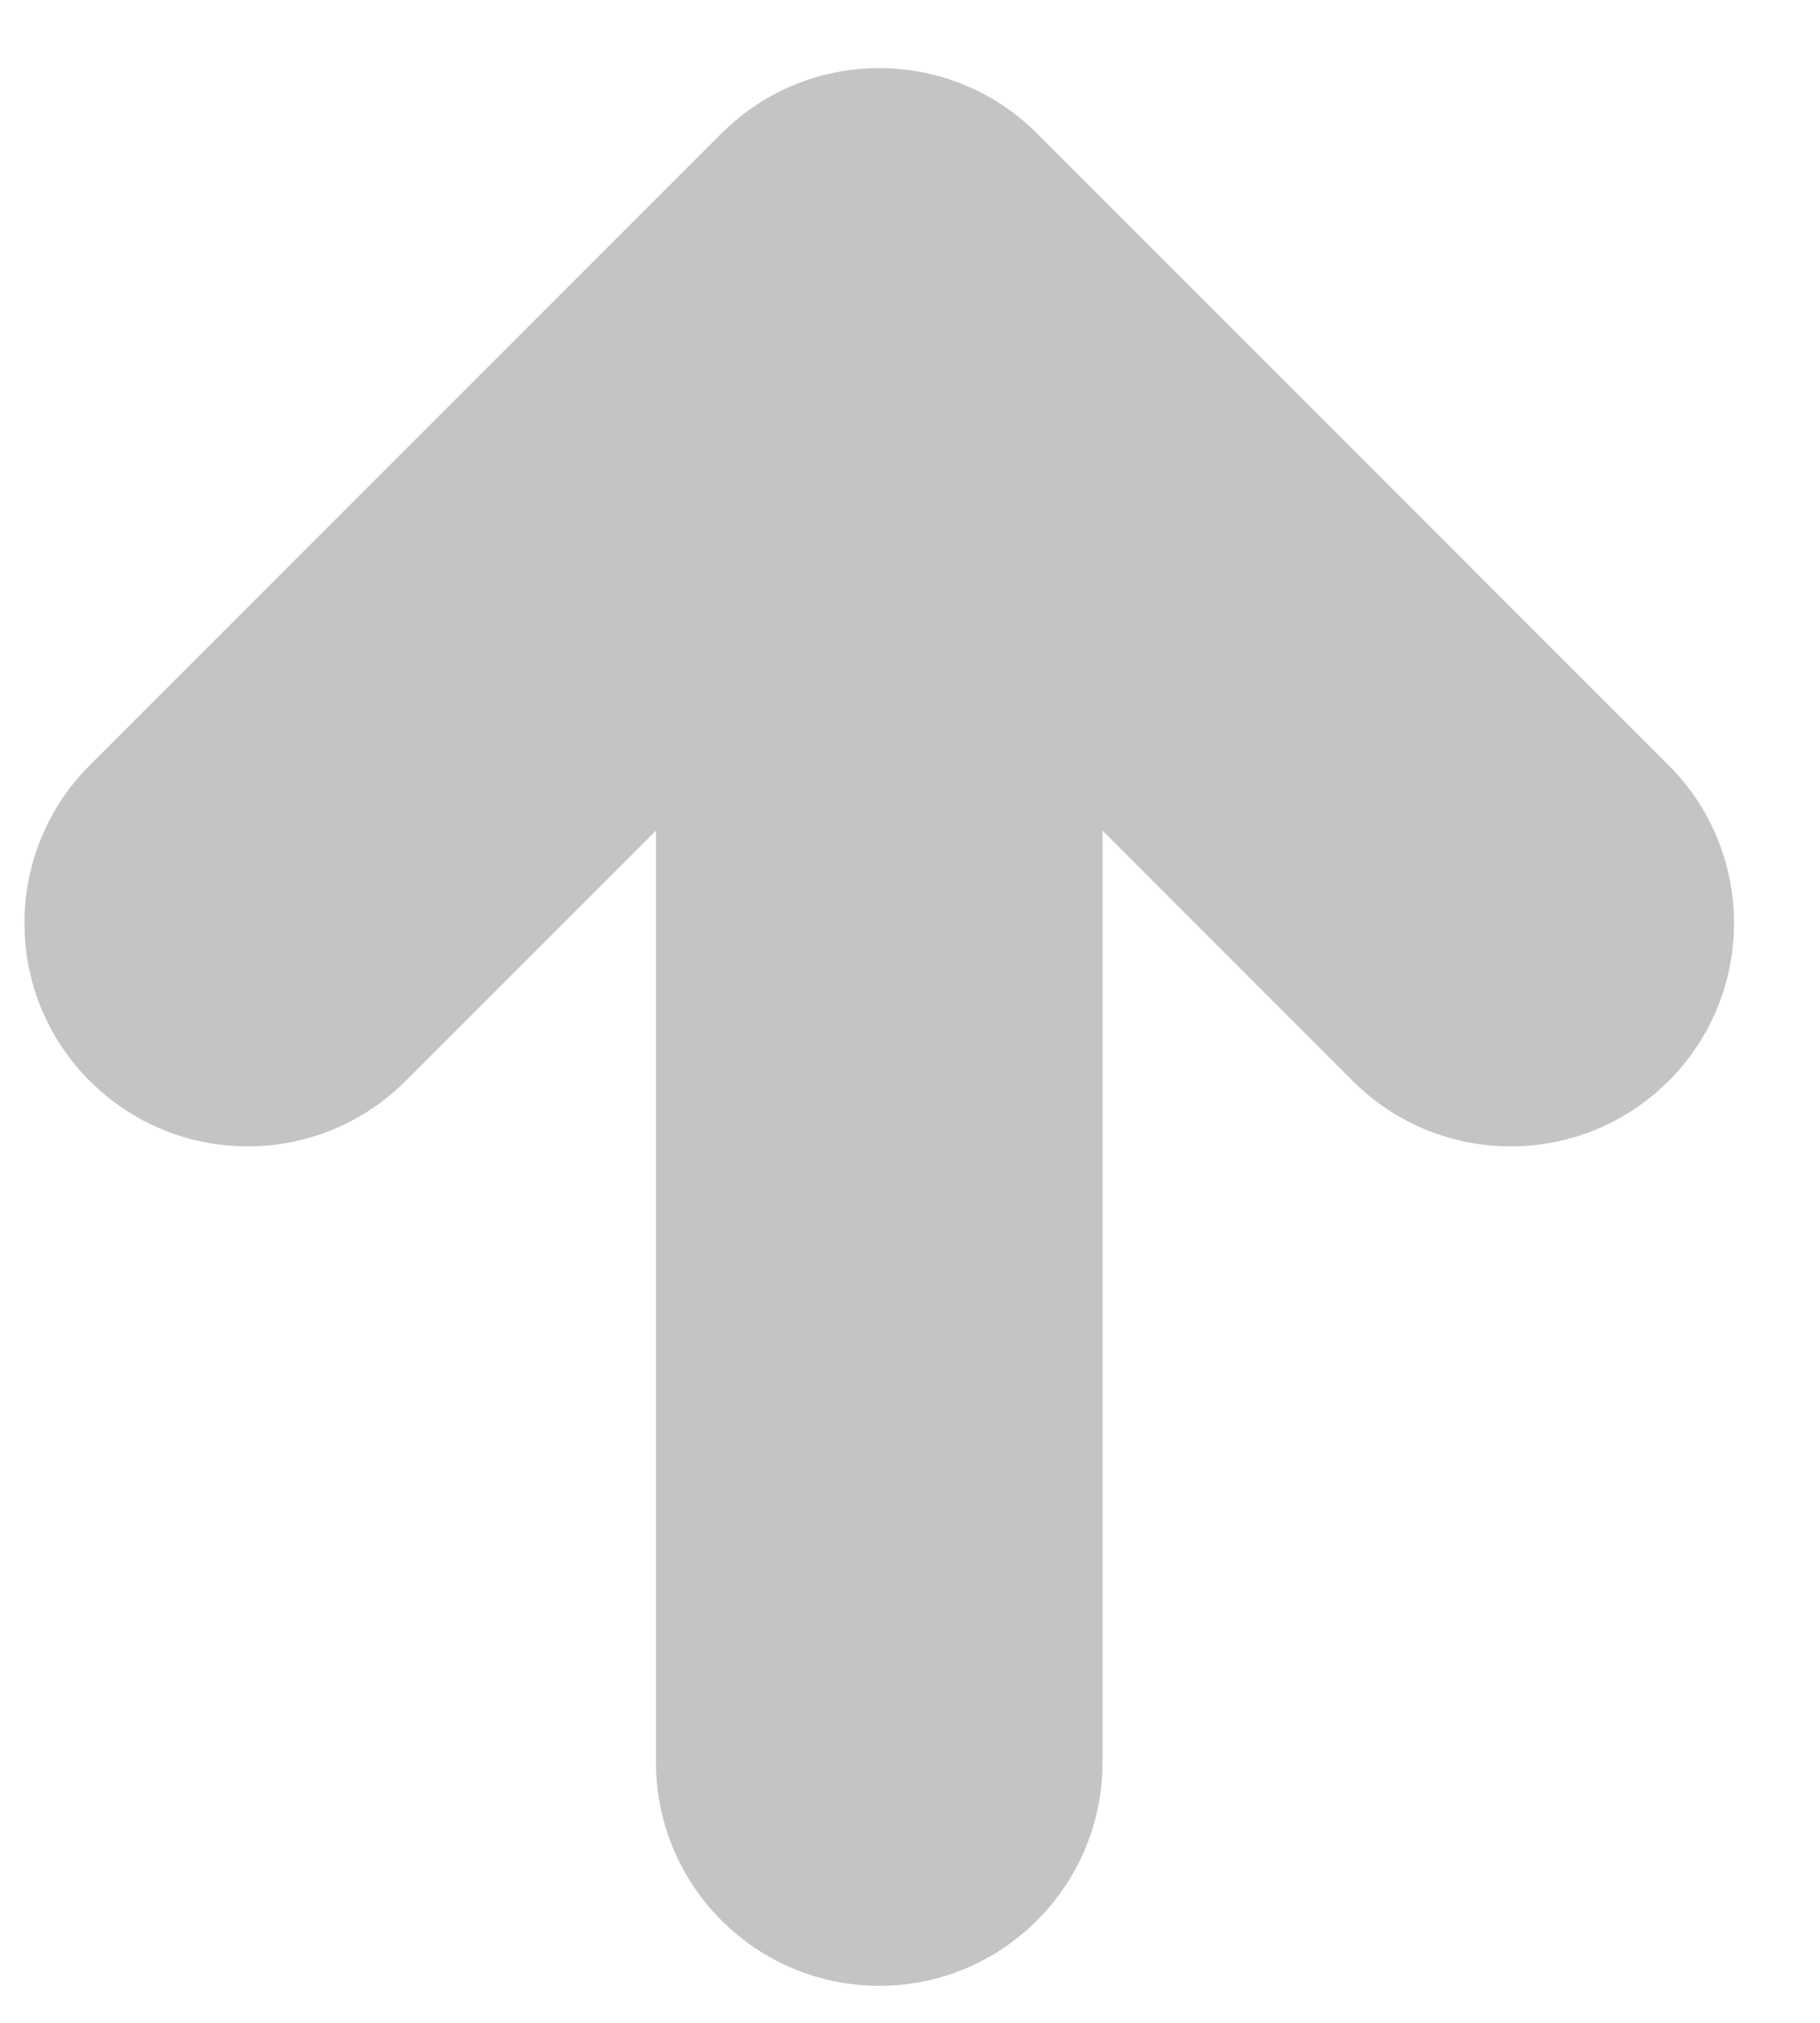<svg width="18px" height="20px" viewBox="0 0 18 20" version="1.1" xmlns="http://www.w3.org/2000/svg" xmlns:xlink="http://www.w3.org/1999/xlink">
    <g id="Page-1-Copy" stroke="none" stroke-width="1" fill="none" fill-rule="evenodd">
        <g id="Arrow_up" transform="translate(-272, -410)" fill-rule="nonzero" fill="#C4C4C4">
            <g id="up-arrow-2" transform="translate(271.609, 410.609)">
                <path d="M10.648,0.711 C9.786,-0.151 8.387,-0.151 7.526,0.711 L7.525,0.711 C7.522,0.713 7.521,0.715 7.52,0.716 L1.28,6.956 C0.417,7.818 0.417,9.218 1.28,10.08 L1.28,10.079 C2.142,10.941 3.54,10.941 4.402,10.079 L6.879,7.603 L6.879,16.816 C6.879,18.035 7.868,19.025 9.087,19.025 C10.306,19.025 11.295,18.035 11.295,16.816 L11.295,7.603 L13.77,10.079 C14.633,10.941 16.032,10.941 16.893,10.079 L16.893,10.08 C17.756,9.218 17.756,7.818 16.893,6.956 L10.648,0.711 Z" id="Arrow_up"></path>
            </g>
        </g>
    </g>
</svg>